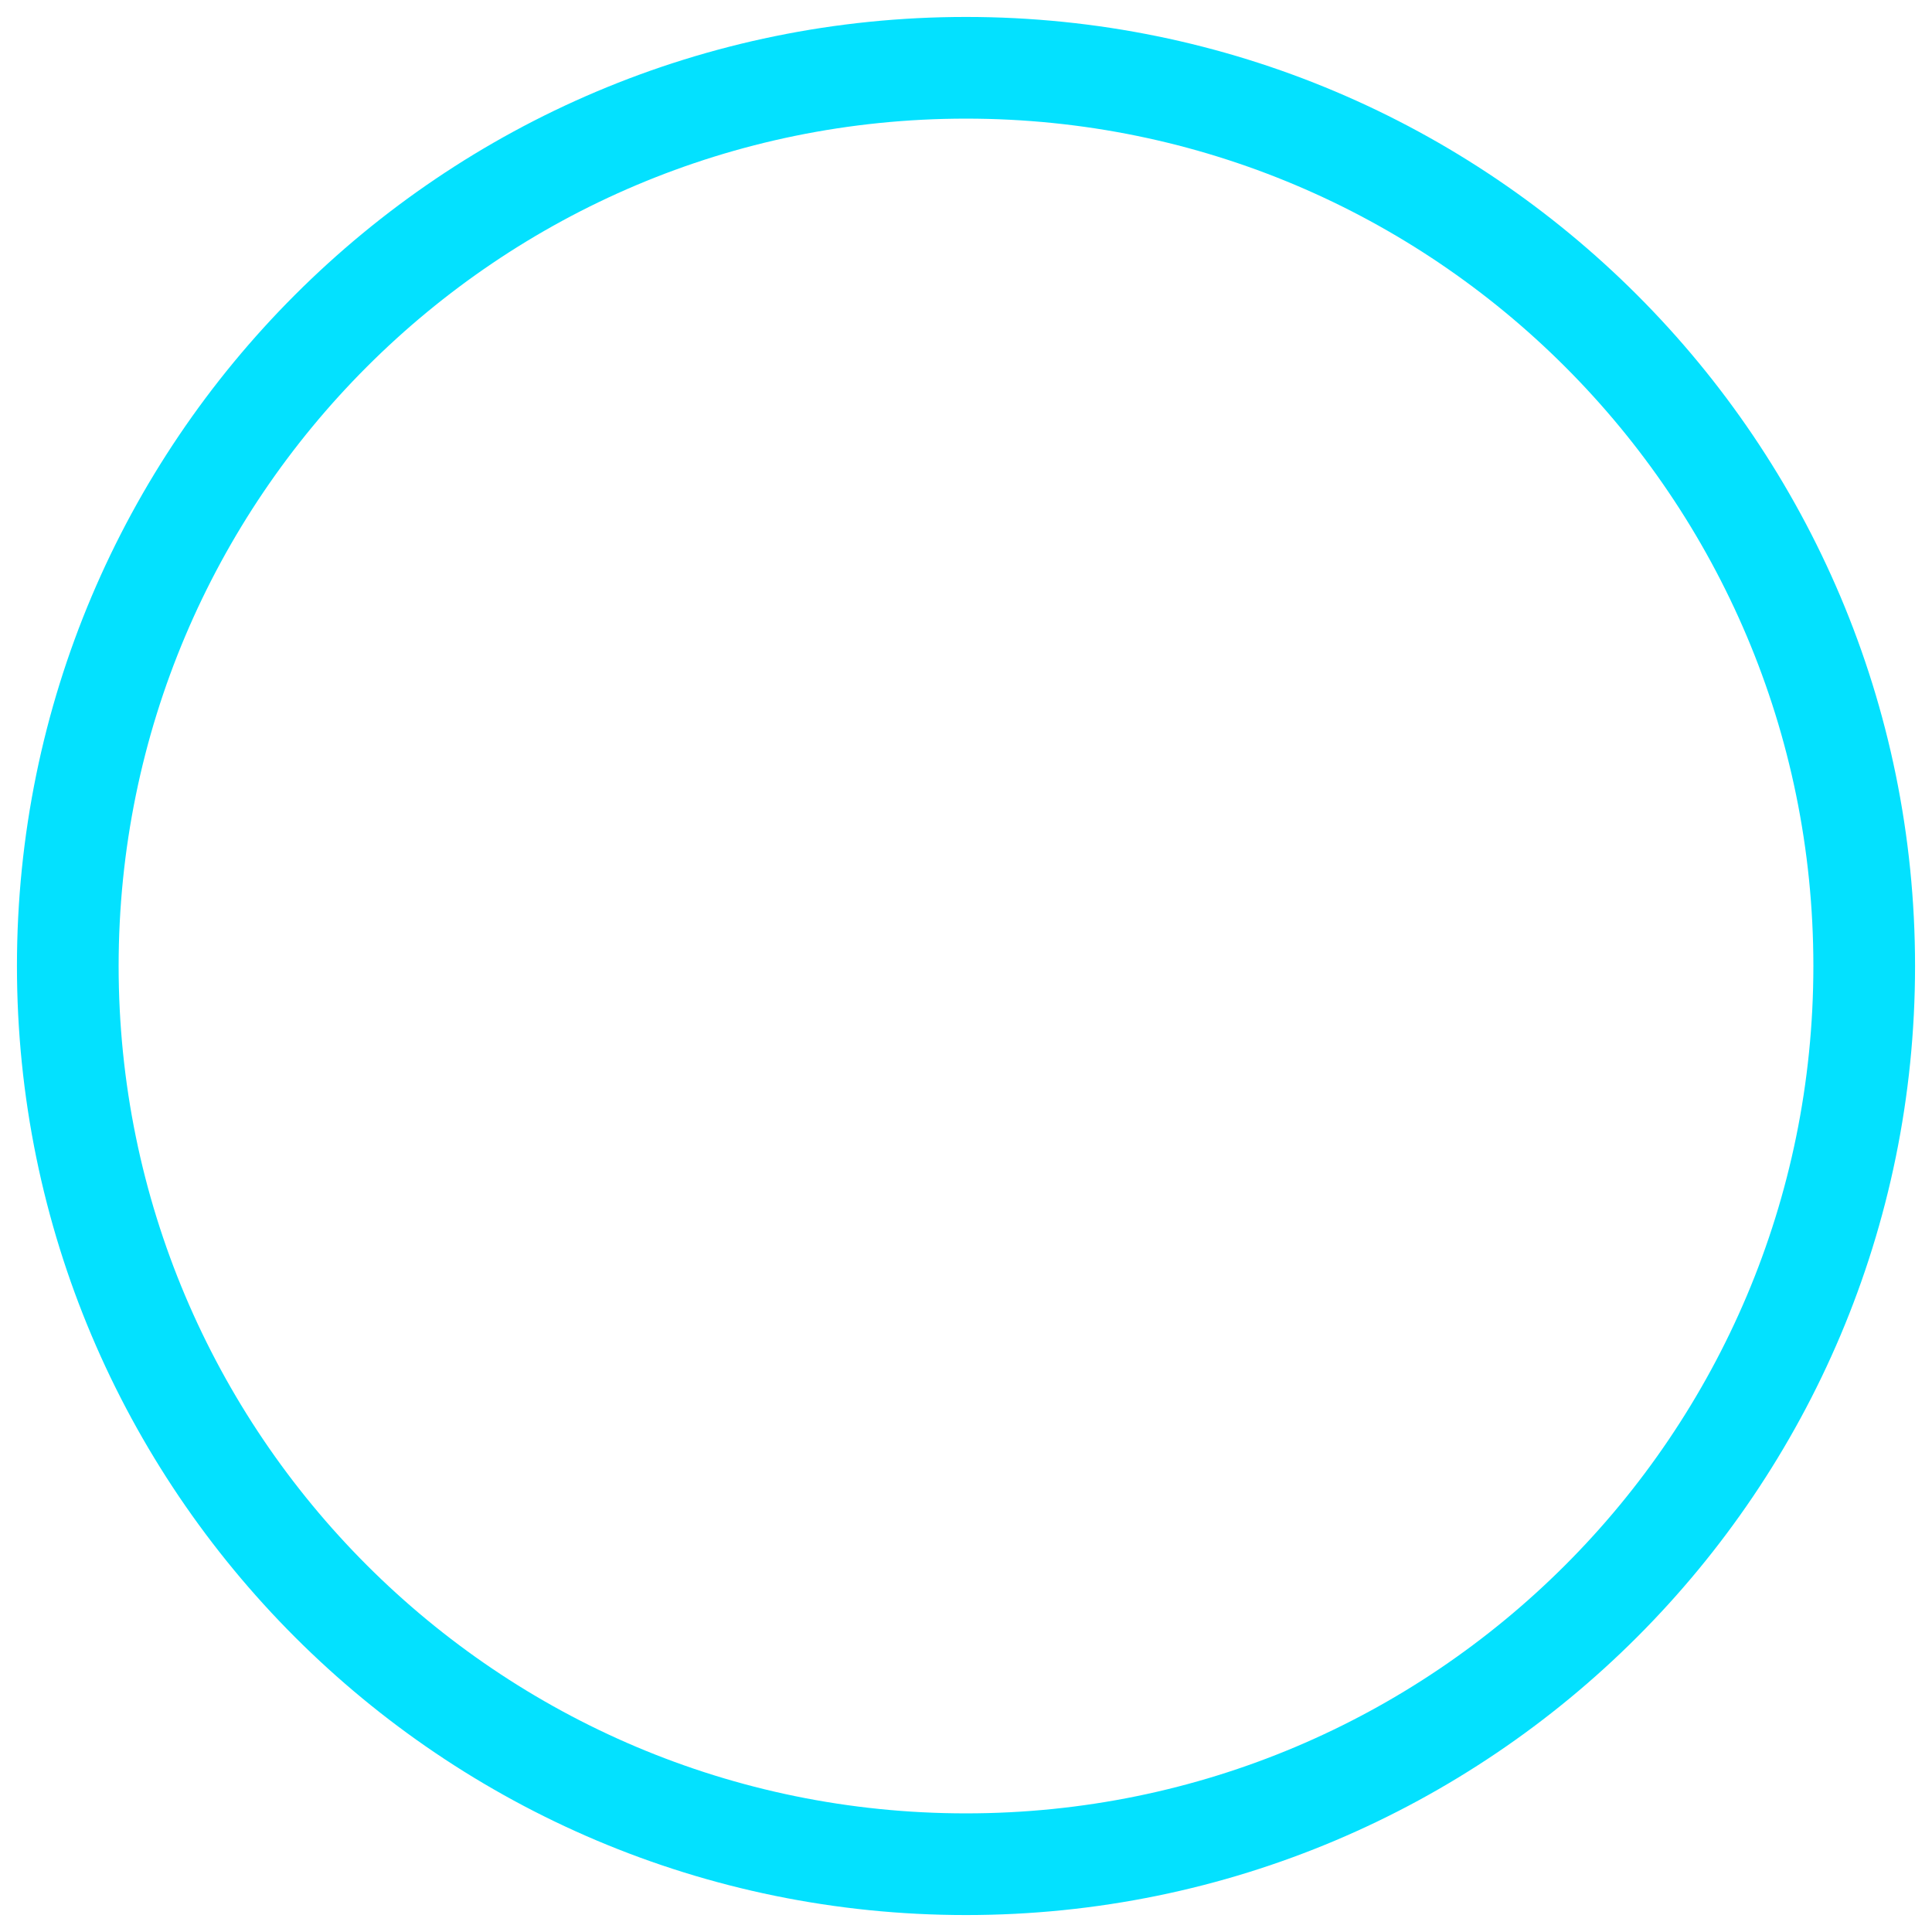 <svg width="57" height="57" viewBox="0 0 57 57" fill="none" xmlns="http://www.w3.org/2000/svg">
<path fill-rule="evenodd" clip-rule="evenodd" d="M28.5 55C13.865 55 2 43.135 2 28.5C2 13.865 13.865 2 28.5 2C43.135 2 55 13.865 55 28.5C55 43.135 43.135 55 28.5 55Z" stroke="#03E1FF" stroke-width="3" stroke-linecap="round" stroke-linejoin="round"/>
</svg>
